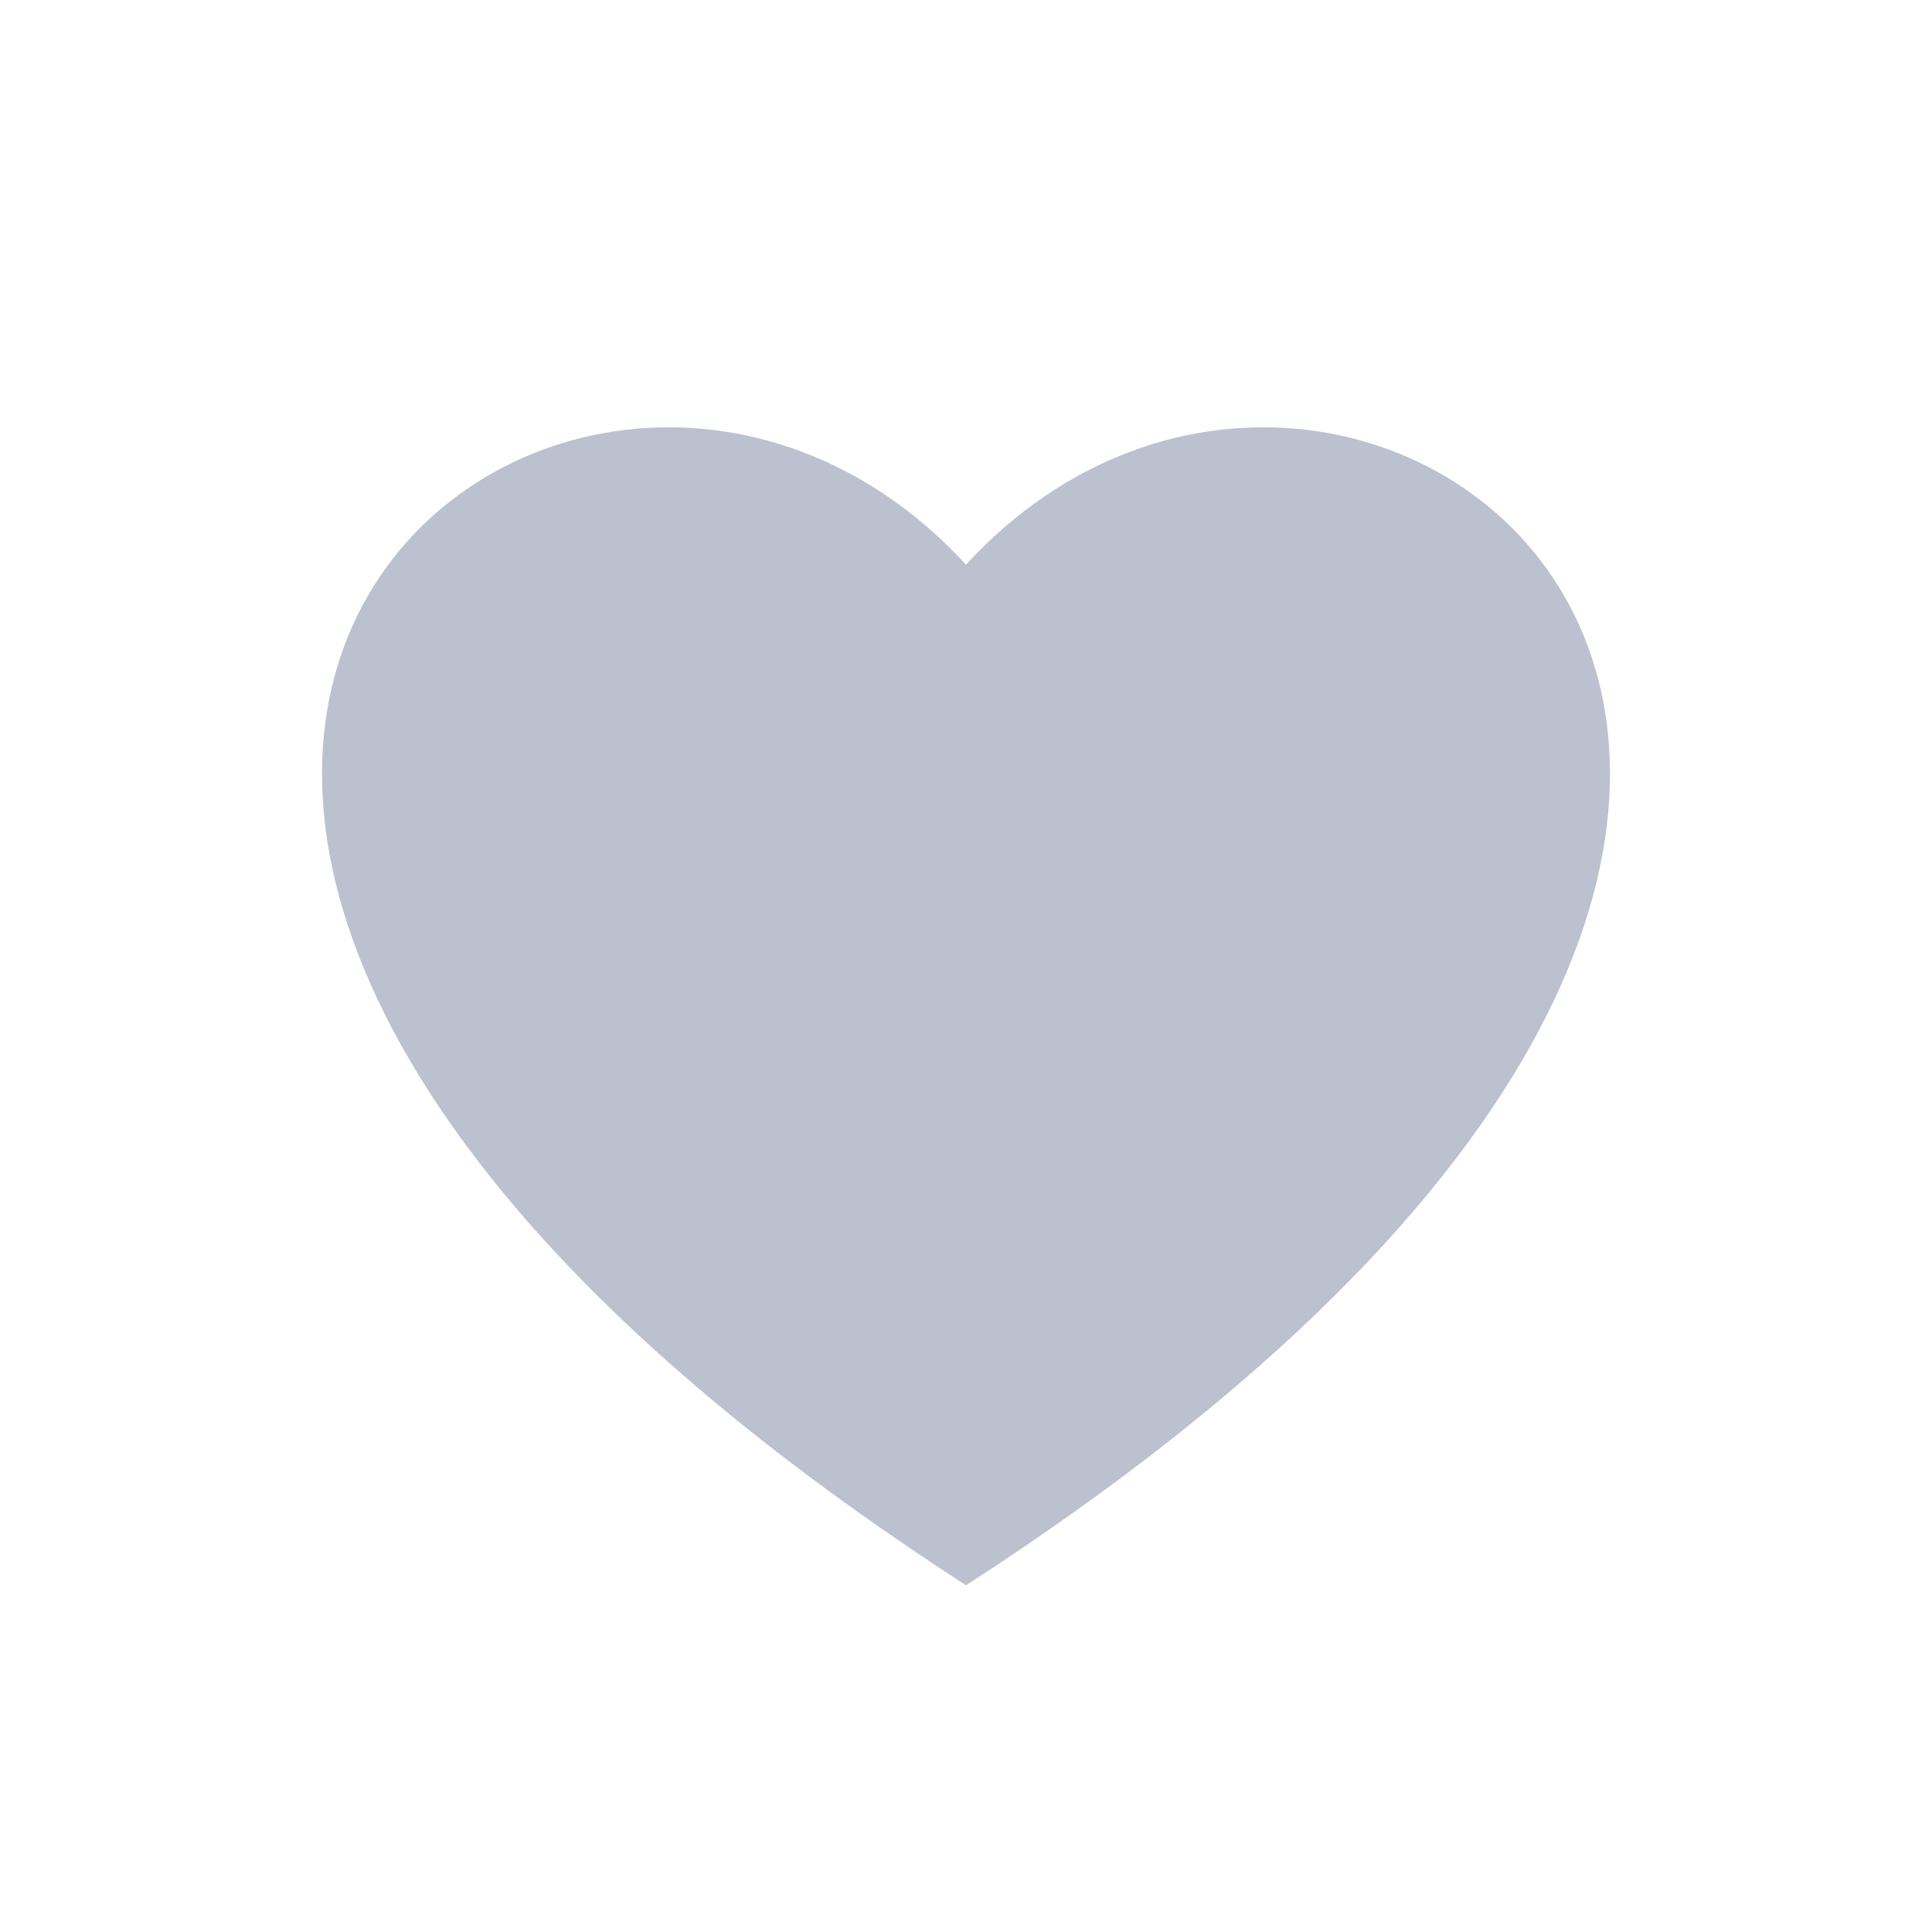 <svg width="24" height="24" viewBox="0 0 24 24" fill="none" xmlns="http://www.w3.org/2000/svg">
<path fill-rule="evenodd" clip-rule="evenodd" d="M8 14.385C23.206 4.558 12.958 -3.683 8 1.706C3.042 -3.683 -7.206 4.558 8 14.385Z" transform="translate(4 5.308)" fill="#BCC1D0"/>
</svg>
